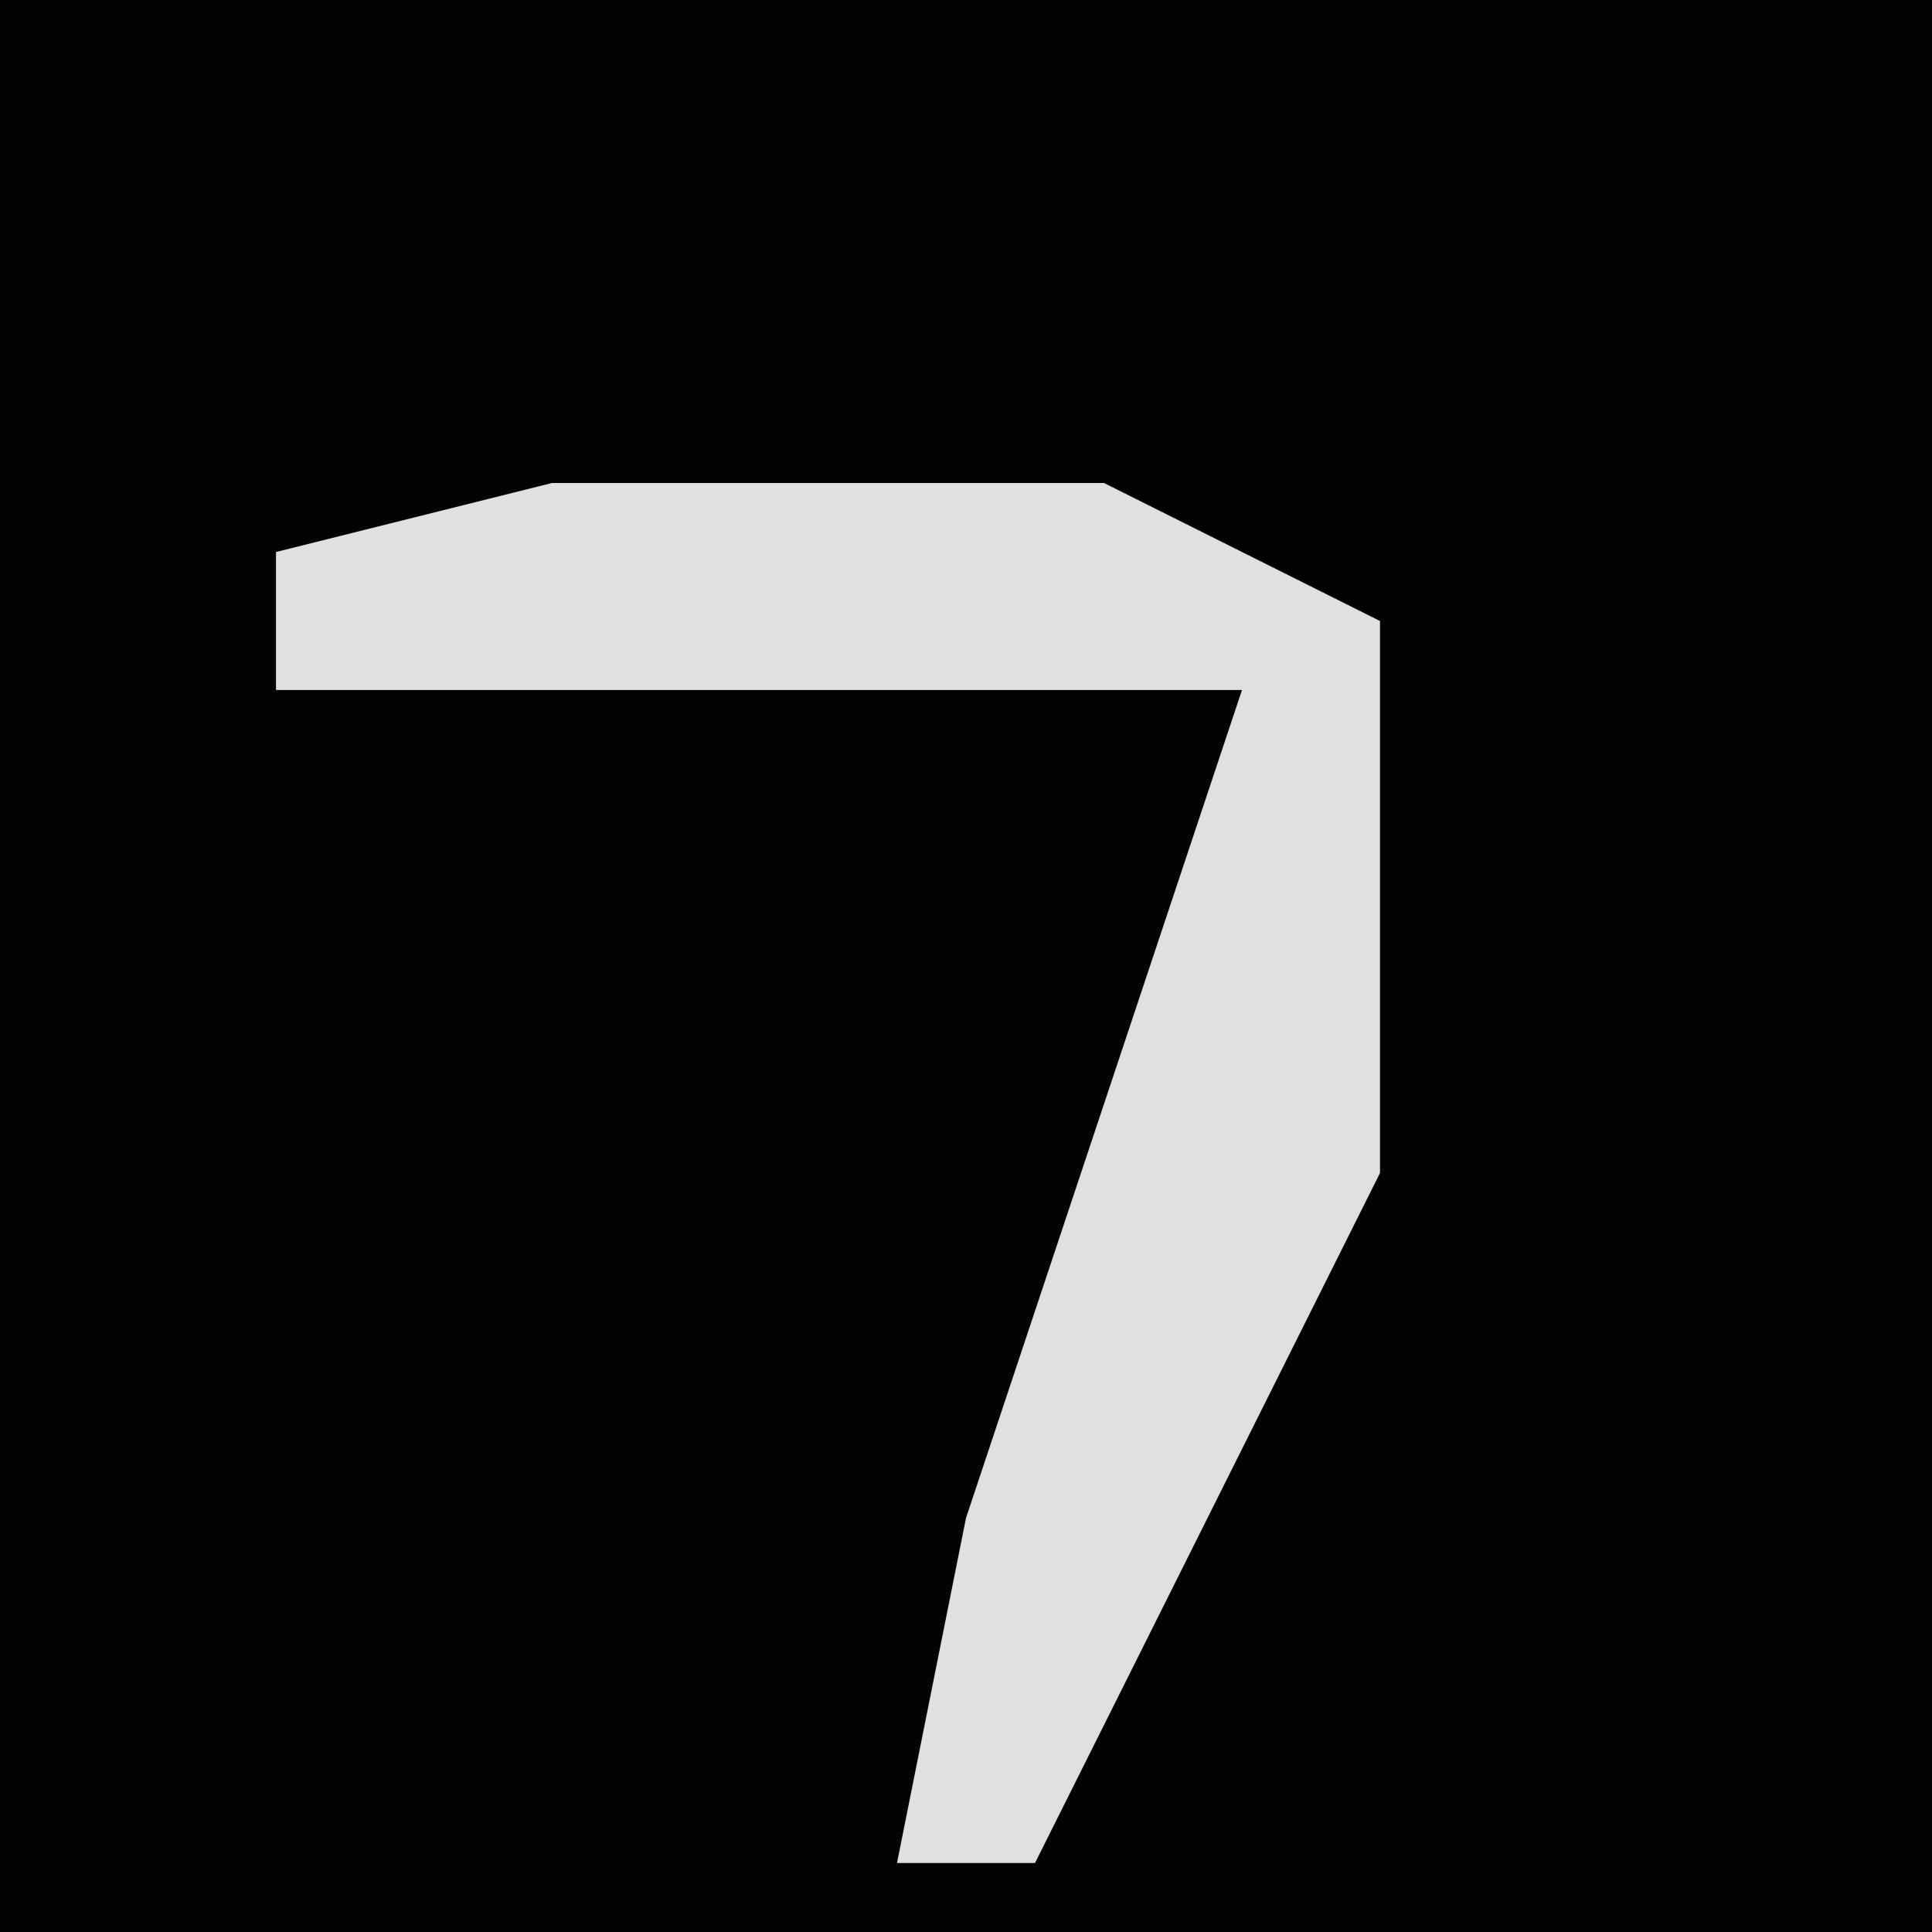 <?xml version="1.0" encoding="UTF-8"?>
<svg version="1.1" xmlns="http://www.w3.org/2000/svg" width="28" height="28">
<path d="M0,0 L28,0 L28,28 L0,28 Z " fill="#030303" transform="translate(0,0)"/>
<path d="M0,0 L8,0 L12,2 L12,10 L7,20 L5,20 L6,15 L10,3 L-4,3 L-4,1 Z " fill="#E0E0E0" transform="translate(8,7)"/>
</svg>
